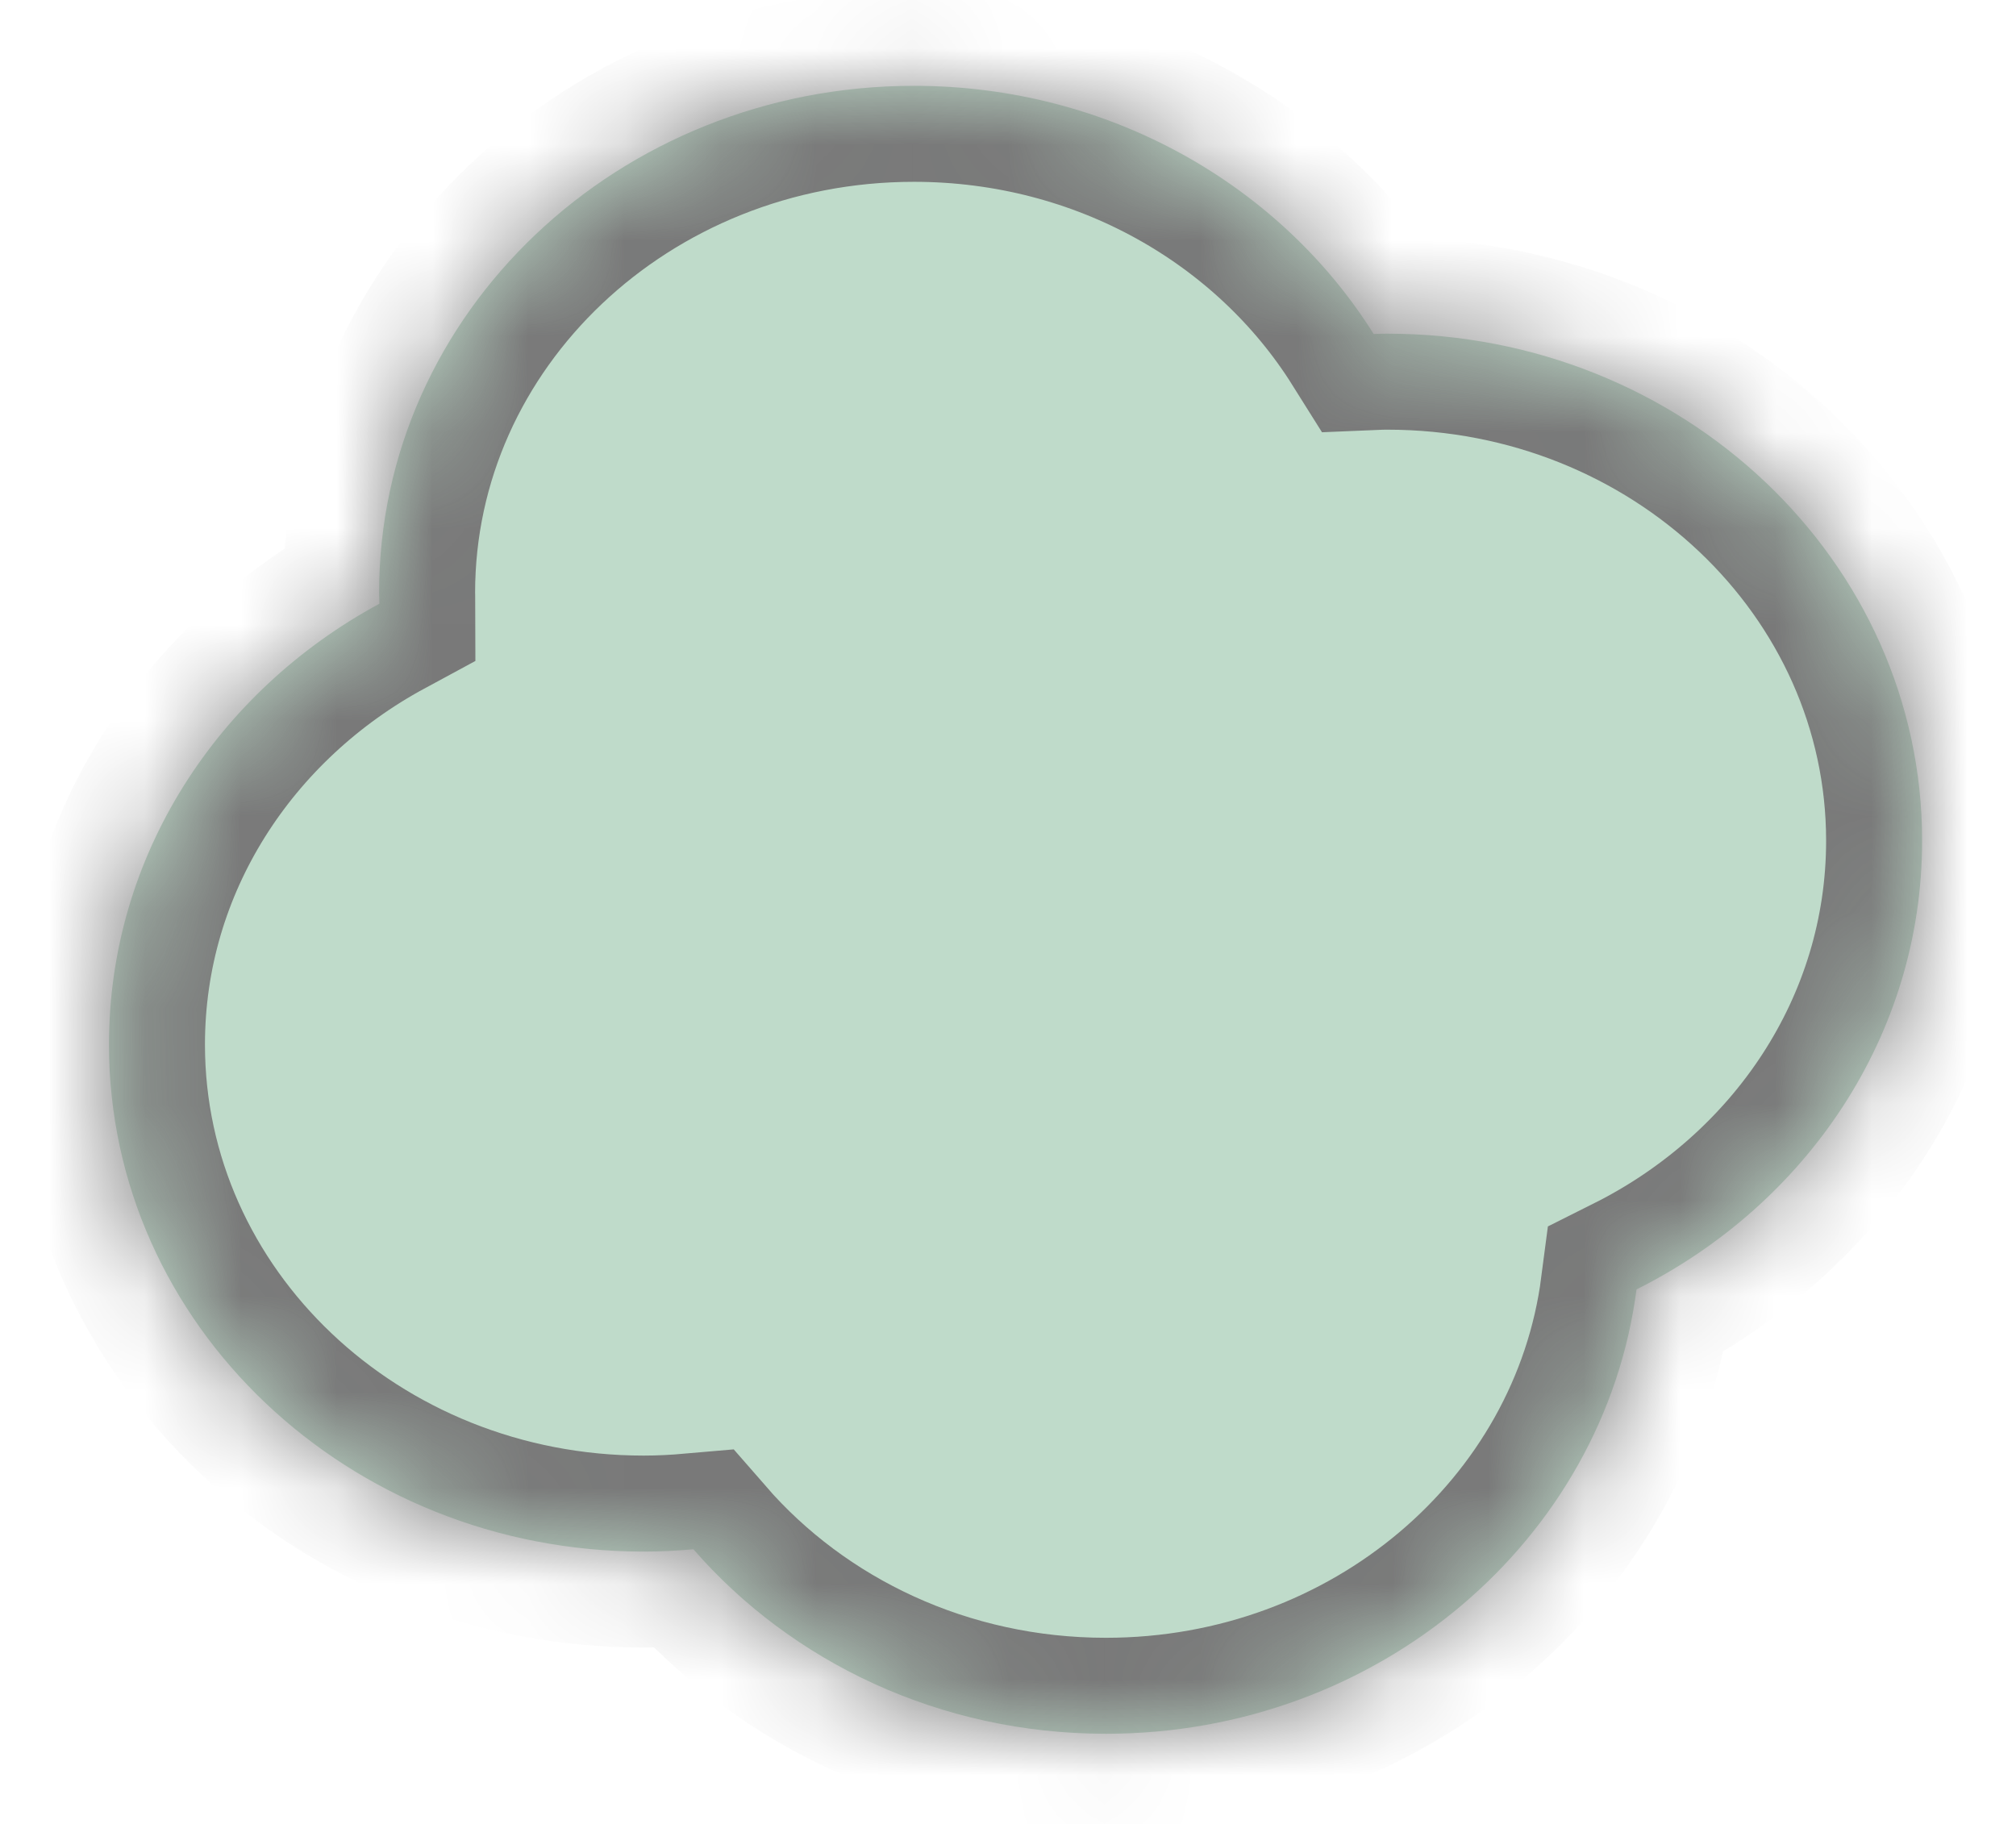 ﻿<?xml version="1.0" encoding="utf-8"?>
<svg version="1.1" xmlns:xlink="http://www.w3.org/1999/xlink" width="21px" height="19px" xmlns="http://www.w3.org/2000/svg">
  <defs>
    <mask fill="white" id="clip222">
      <path d="M 17.047 13.432  C 18.817 12.546  20.022 10.787  20.022 8.758  C 20.022 5.841  17.528 3.476  14.452 3.476  C 14.404 3.476  14.356 3.477  14.309 3.479  C 13.338 1.931  11.557 0.894  9.52 0.894  C 6.443 0.894  3.949 3.259  3.949 6.176  C 3.949 6.213  3.952 6.251  3.952 6.289  C 2.27 7.198  1.135 8.912  1.135 10.881  C 1.135 13.798  3.628 16.163  6.705 16.163  C 6.879 16.163  7.052 16.154  7.223 16.139  C 8.245 17.314  9.791 18.061  11.52 18.061  C 14.364 18.061  16.708 16.04  17.047 13.432  Z " fill-rule="evenodd" />
    </mask>
  </defs>
  <g transform="matrix(1 0 0 1 -291 -372 )">
    <path d="M 17.047 13.432  C 18.817 12.546  20.022 10.787  20.022 8.758  C 20.022 5.841  17.528 3.476  14.452 3.476  C 14.404 3.476  14.356 3.477  14.309 3.479  C 13.338 1.931  11.557 0.894  9.52 0.894  C 6.443 0.894  3.949 3.259  3.949 6.176  C 3.949 6.213  3.952 6.251  3.952 6.289  C 2.27 7.198  1.135 8.912  1.135 10.881  C 1.135 13.798  3.628 16.163  6.705 16.163  C 6.879 16.163  7.052 16.154  7.223 16.139  C 8.245 17.314  9.791 18.061  11.52 18.061  C 14.364 18.061  16.708 16.04  17.047 13.432  Z " fill-rule="nonzero" fill="#bfdbca" stroke="none" transform="matrix(1 0 0 1 291 372 )" />
    <path d="M 17.047 13.432  C 18.817 12.546  20.022 10.787  20.022 8.758  C 20.022 5.841  17.528 3.476  14.452 3.476  C 14.404 3.476  14.356 3.477  14.309 3.479  C 13.338 1.931  11.557 0.894  9.52 0.894  C 6.443 0.894  3.949 3.259  3.949 6.176  C 3.949 6.213  3.952 6.251  3.952 6.289  C 2.27 7.198  1.135 8.912  1.135 10.881  C 1.135 13.798  3.628 16.163  6.705 16.163  C 6.879 16.163  7.052 16.154  7.223 16.139  C 8.245 17.314  9.791 18.061  11.52 18.061  C 14.364 18.061  16.708 16.04  17.047 13.432  Z " stroke-width="2" stroke="#797979" fill="none" transform="matrix(1 0 0 1 291 372 )" mask="url(#clip222)" />
  </g>
</svg>